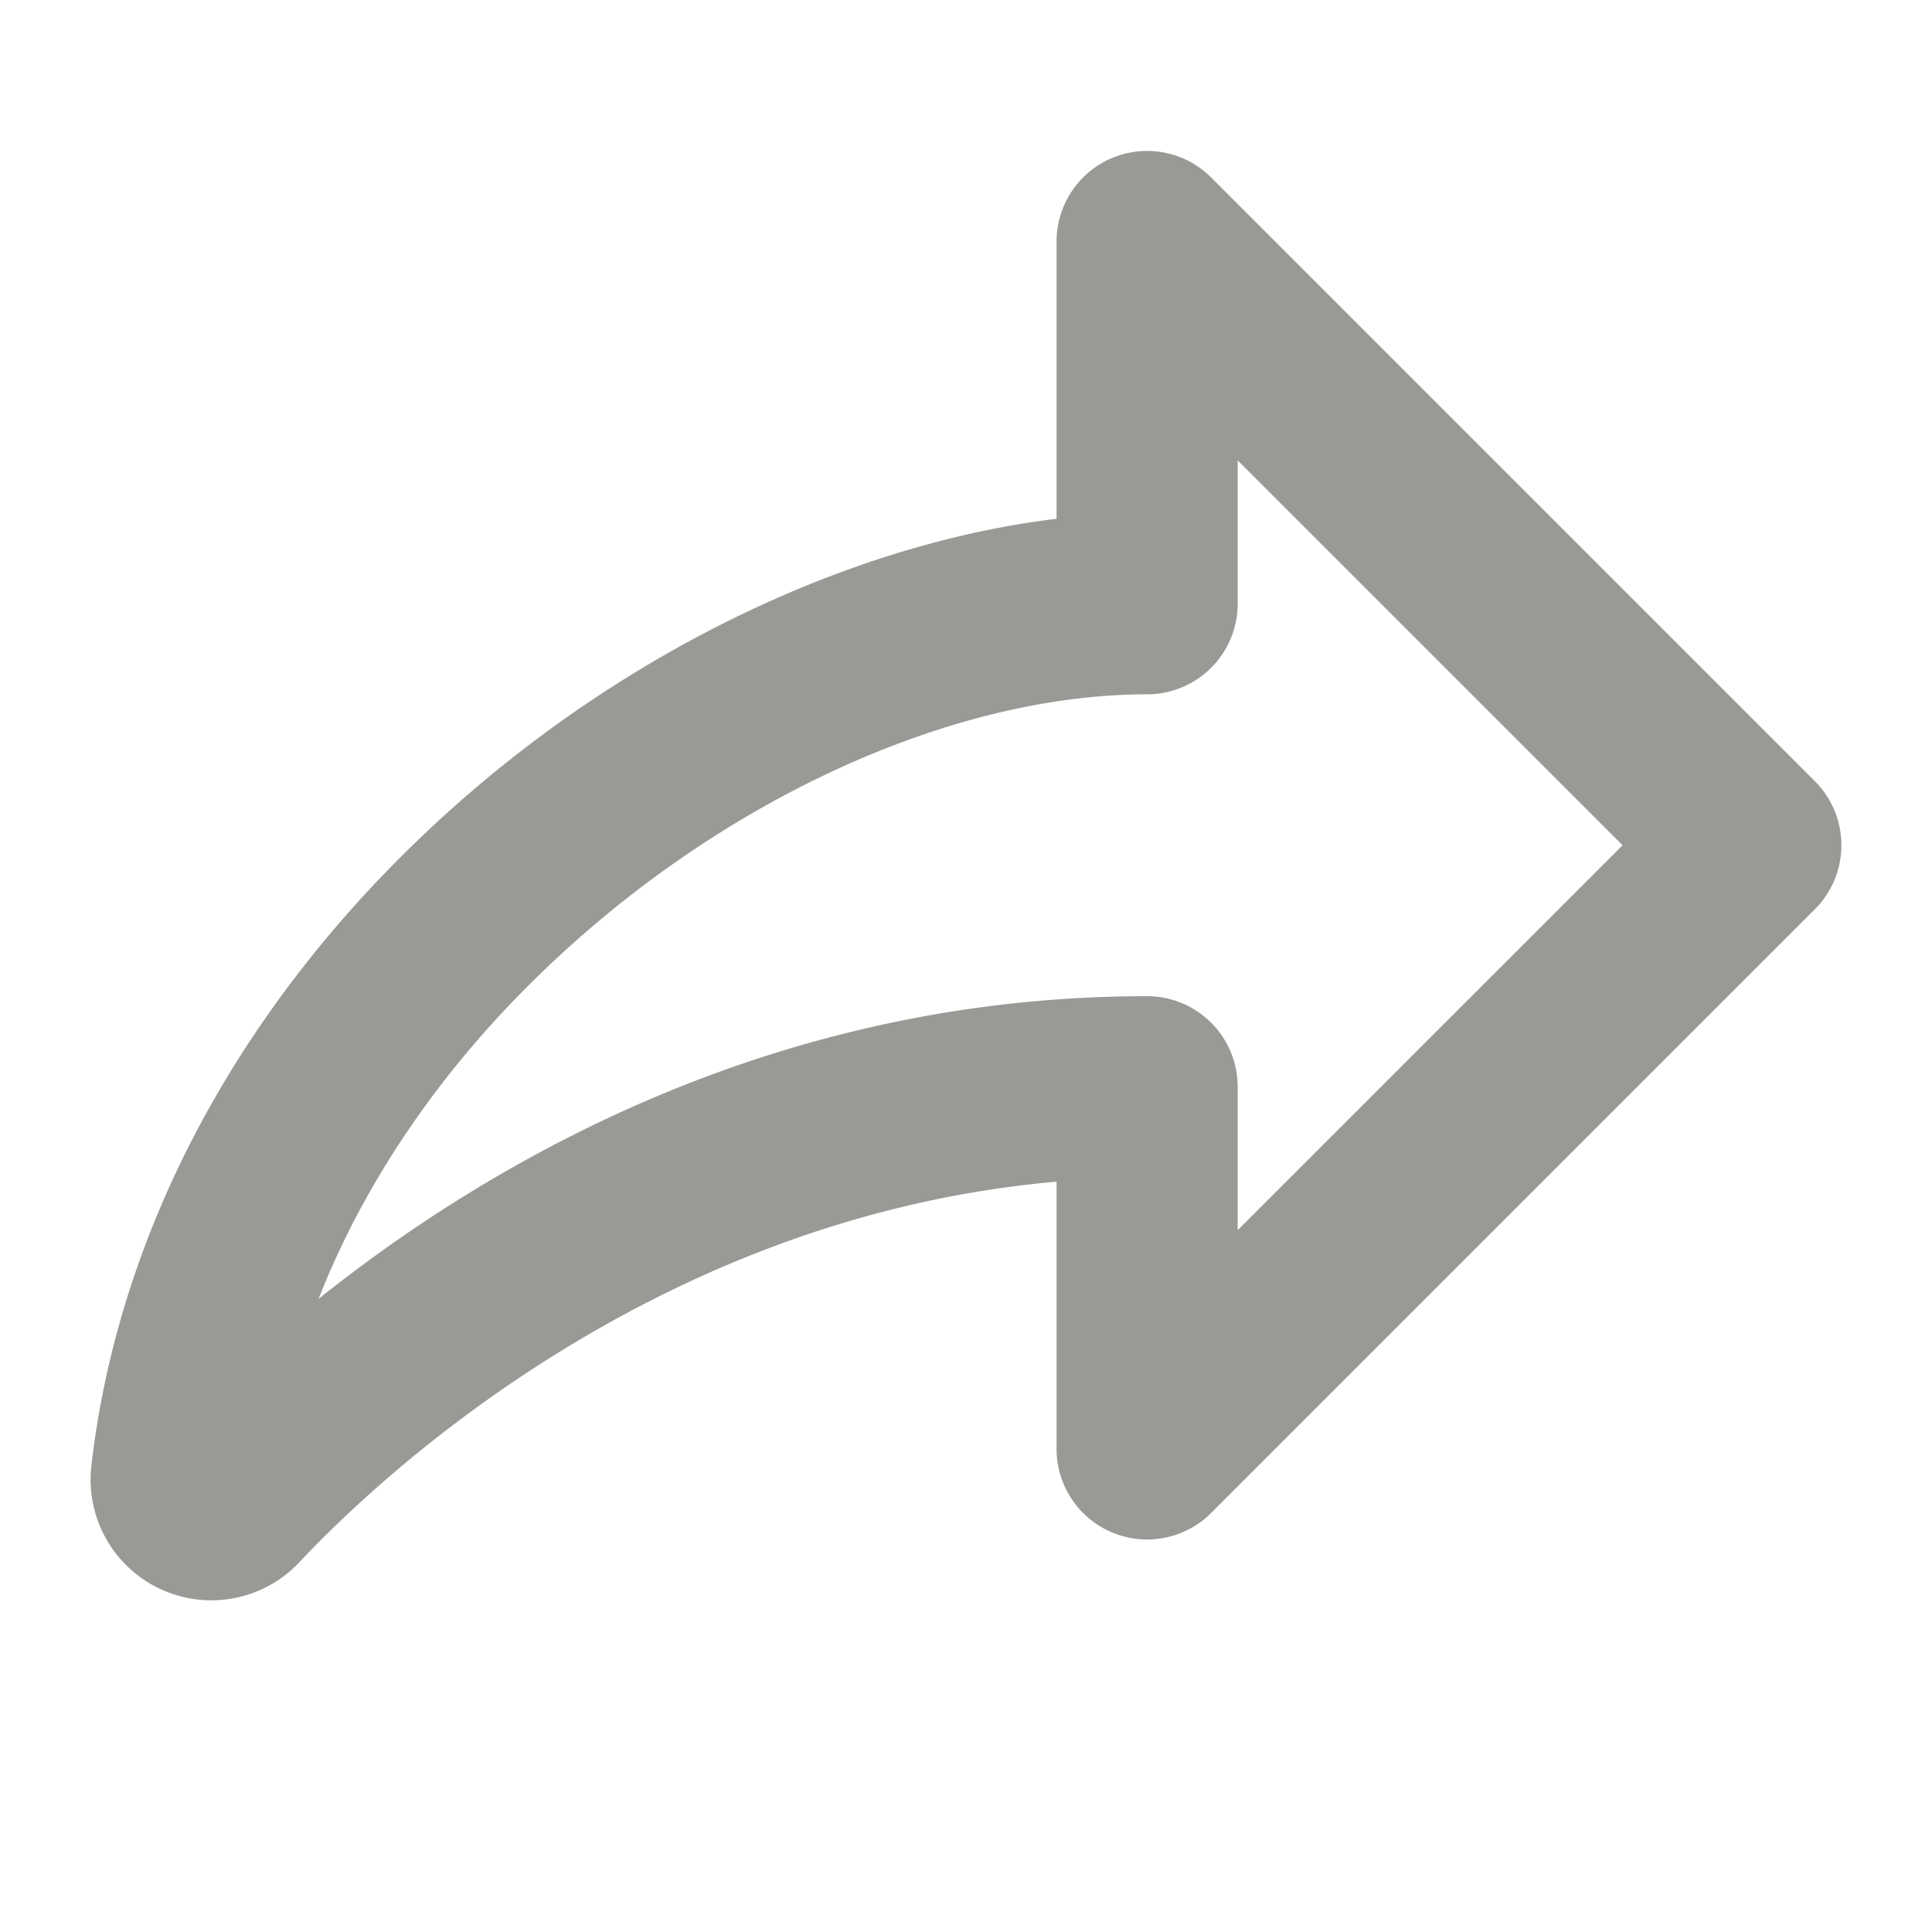 <svg xmlns="http://www.w3.org/2000/svg" width="32" height="32" fill="#9a9996" viewBox="0 0 256 256"><path d="M240.49,103.52l-80-80A12,12,0,0,0,140,32V68.74c-25.76,3.12-53.66,15.89-76.75,35.47-29.16,24.74-47.32,56.69-51.14,90A16,16,0,0,0,39.67,207h0c10.46-11.14,47-45.74,100.33-50.42V192a12,12,0,0,0,20.48,8.48l80-80A12,12,0,0,0,240.49,103.52ZM164,163V144a12,12,0,0,0-12-12c-49,0-86.57,21.56-109.79,40.11,7.13-18.16,19.63-35.22,36.57-49.59C101.3,103.41,128.67,92,152,92a12,12,0,0,0,12-12V61l51,51Z"></path></svg>